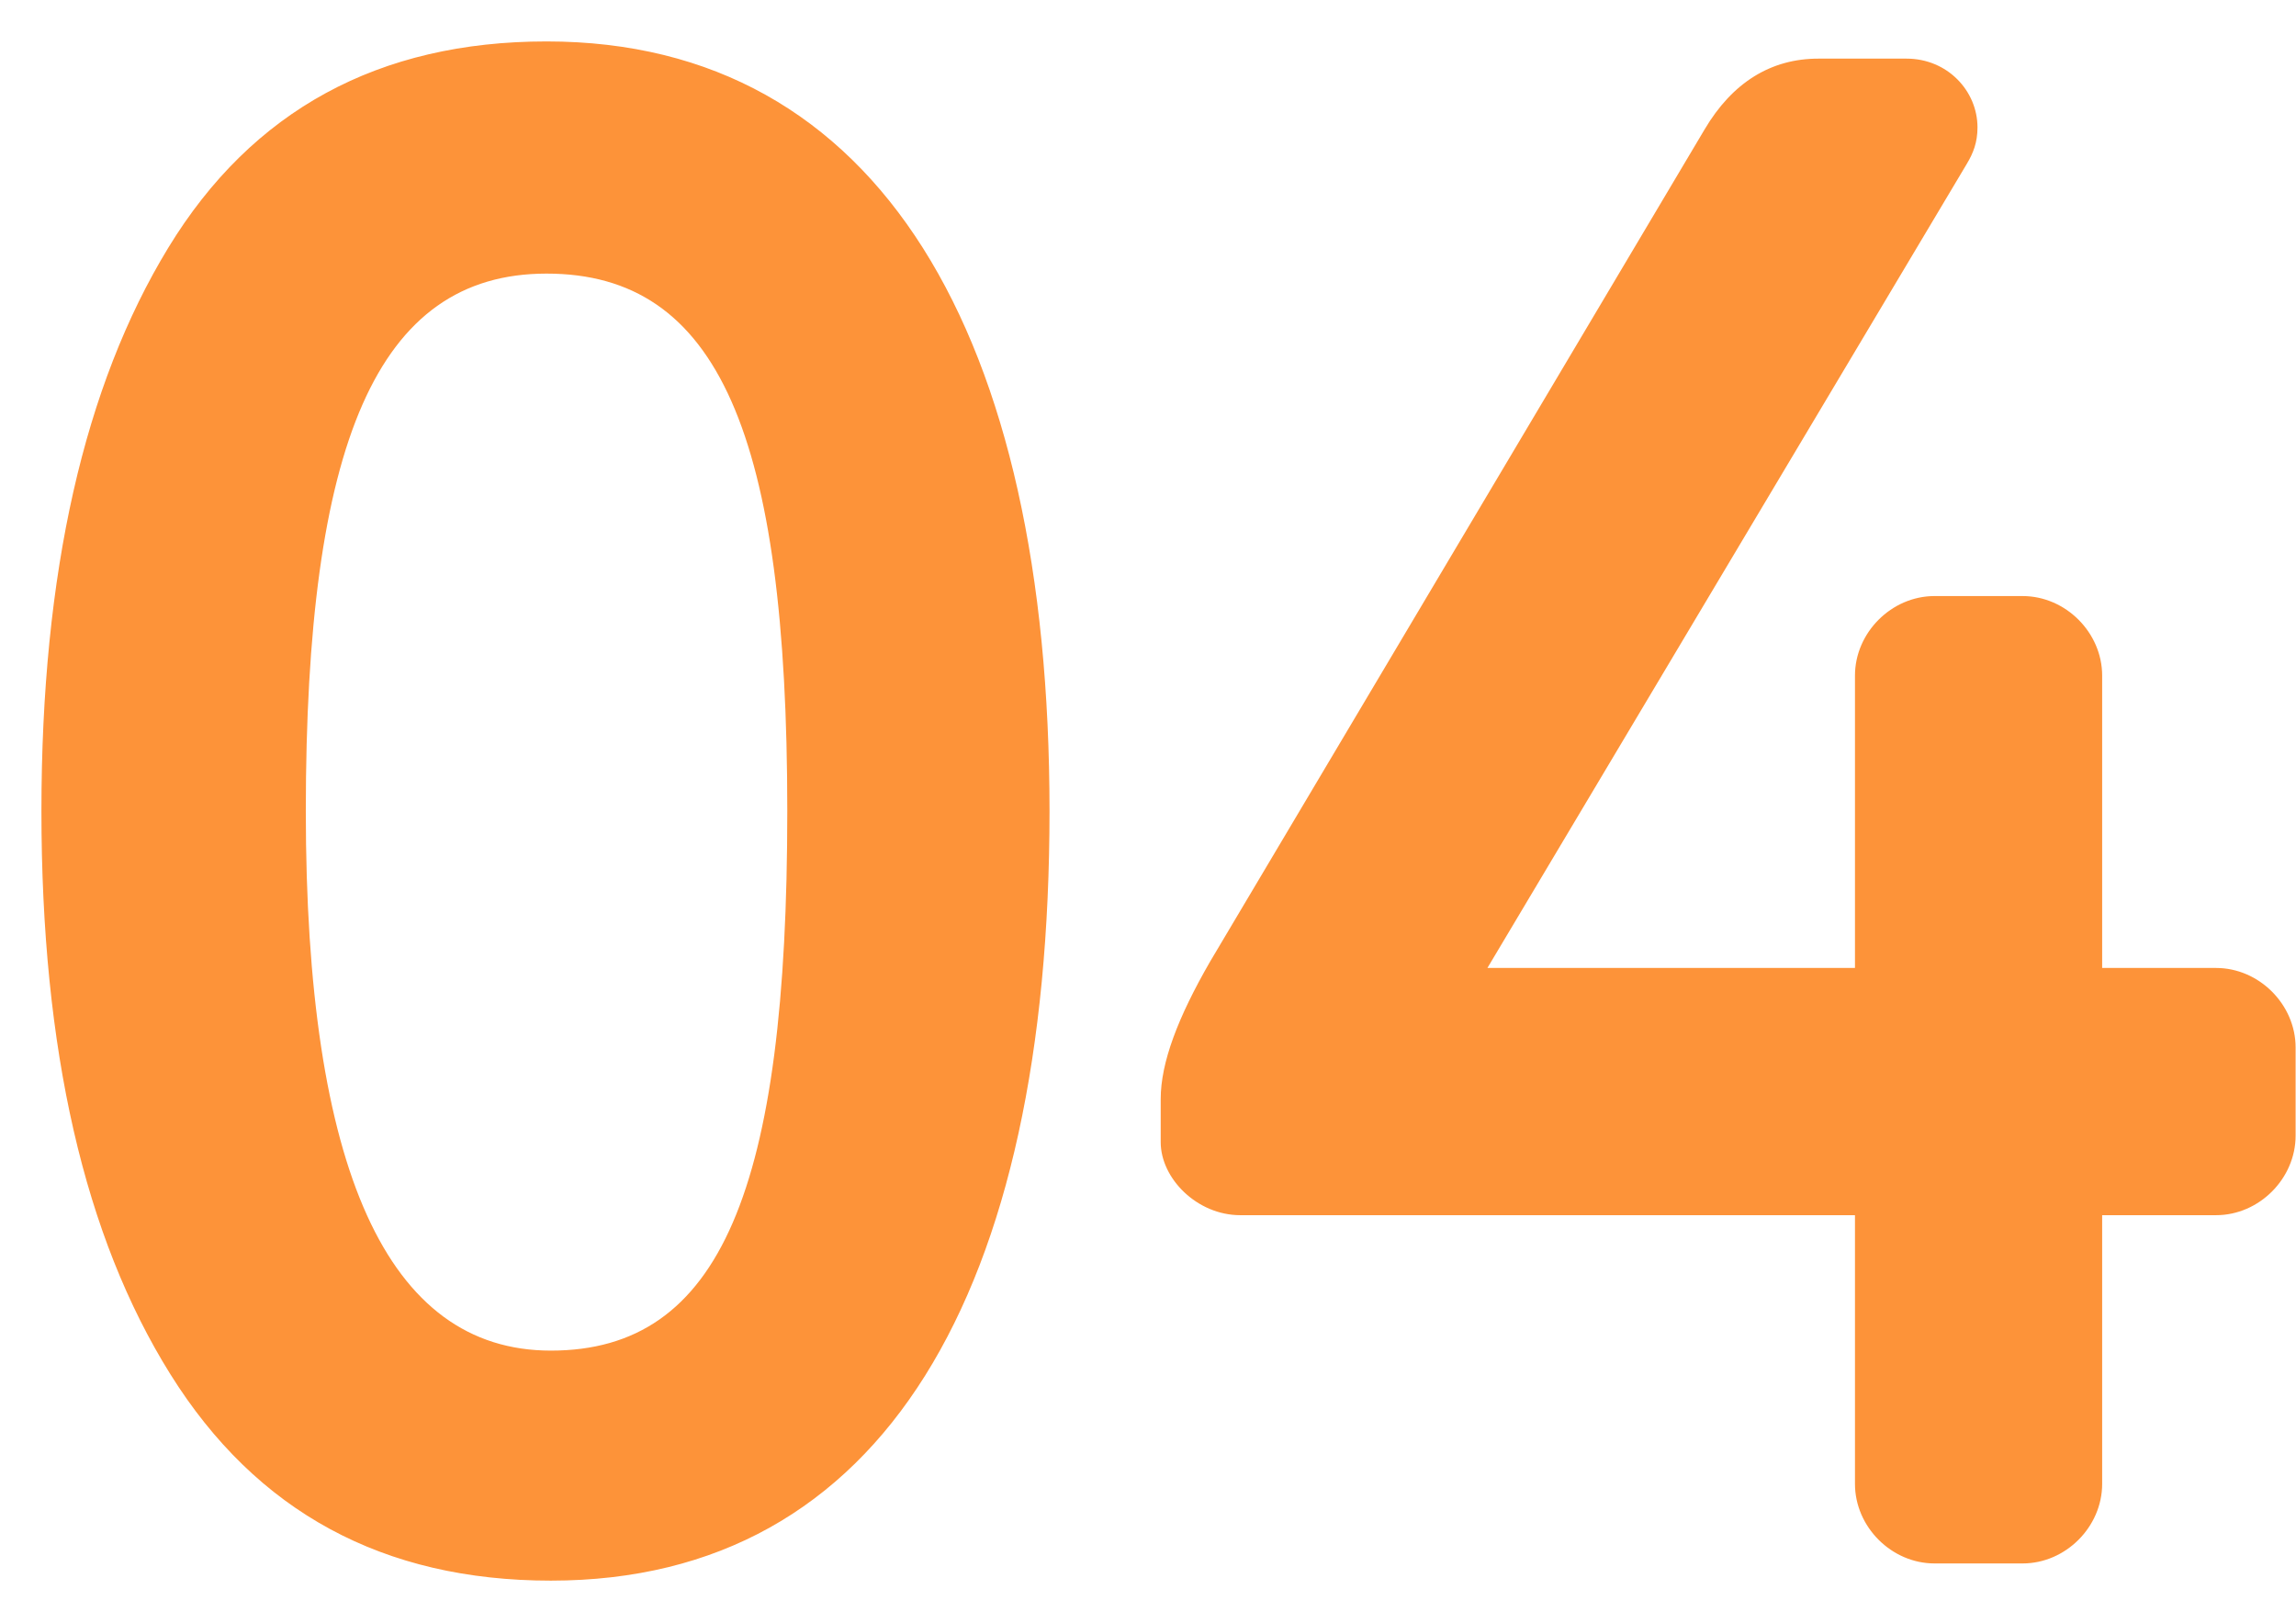 <svg width="47" height="33" viewBox="0 0 47 33" fill="none" xmlns="http://www.w3.org/2000/svg">
<path d="M3.488 28.128C5.248 30.944 7.844 32.352 11.276 32.352C18.096 32.352 21.484 26.412 21.484 16.6C21.484 6.876 18.008 0.848 11.188 0.848C7.756 0.848 5.16 2.256 3.444 5.072C1.728 7.888 0.848 11.716 0.848 16.6C0.848 21.484 1.728 25.312 3.488 28.128ZM6.26 16.6C6.26 9.076 7.712 5.6 11.188 5.6C14.708 5.6 16.116 8.9 16.116 16.6C16.116 24.344 14.752 27.644 11.276 27.644C7.932 27.644 6.26 23.948 6.26 16.6ZM45.364 24.872C46.244 24.872 46.992 24.124 46.992 23.244V21.44C46.992 20.56 46.244 19.812 45.364 19.812H43.032V13.828C43.032 12.948 42.284 12.2 41.404 12.2H39.6C38.72 12.2 37.972 12.948 37.972 13.828V19.812H30.448L40.26 3.356C40.392 3.136 40.48 2.916 40.48 2.608C40.48 1.86 39.864 1.2 39.028 1.2H37.224C36.256 1.2 35.464 1.684 34.892 2.652L24.772 19.68C24.112 20.824 23.76 21.748 23.76 22.496V23.376C23.76 24.124 24.508 24.872 25.388 24.872H37.972V30.372C37.972 31.252 38.72 32 39.6 32H41.404C42.284 32 43.032 31.252 43.032 30.372V24.872H45.364Z" fill="#FD9339"/>
</svg>
